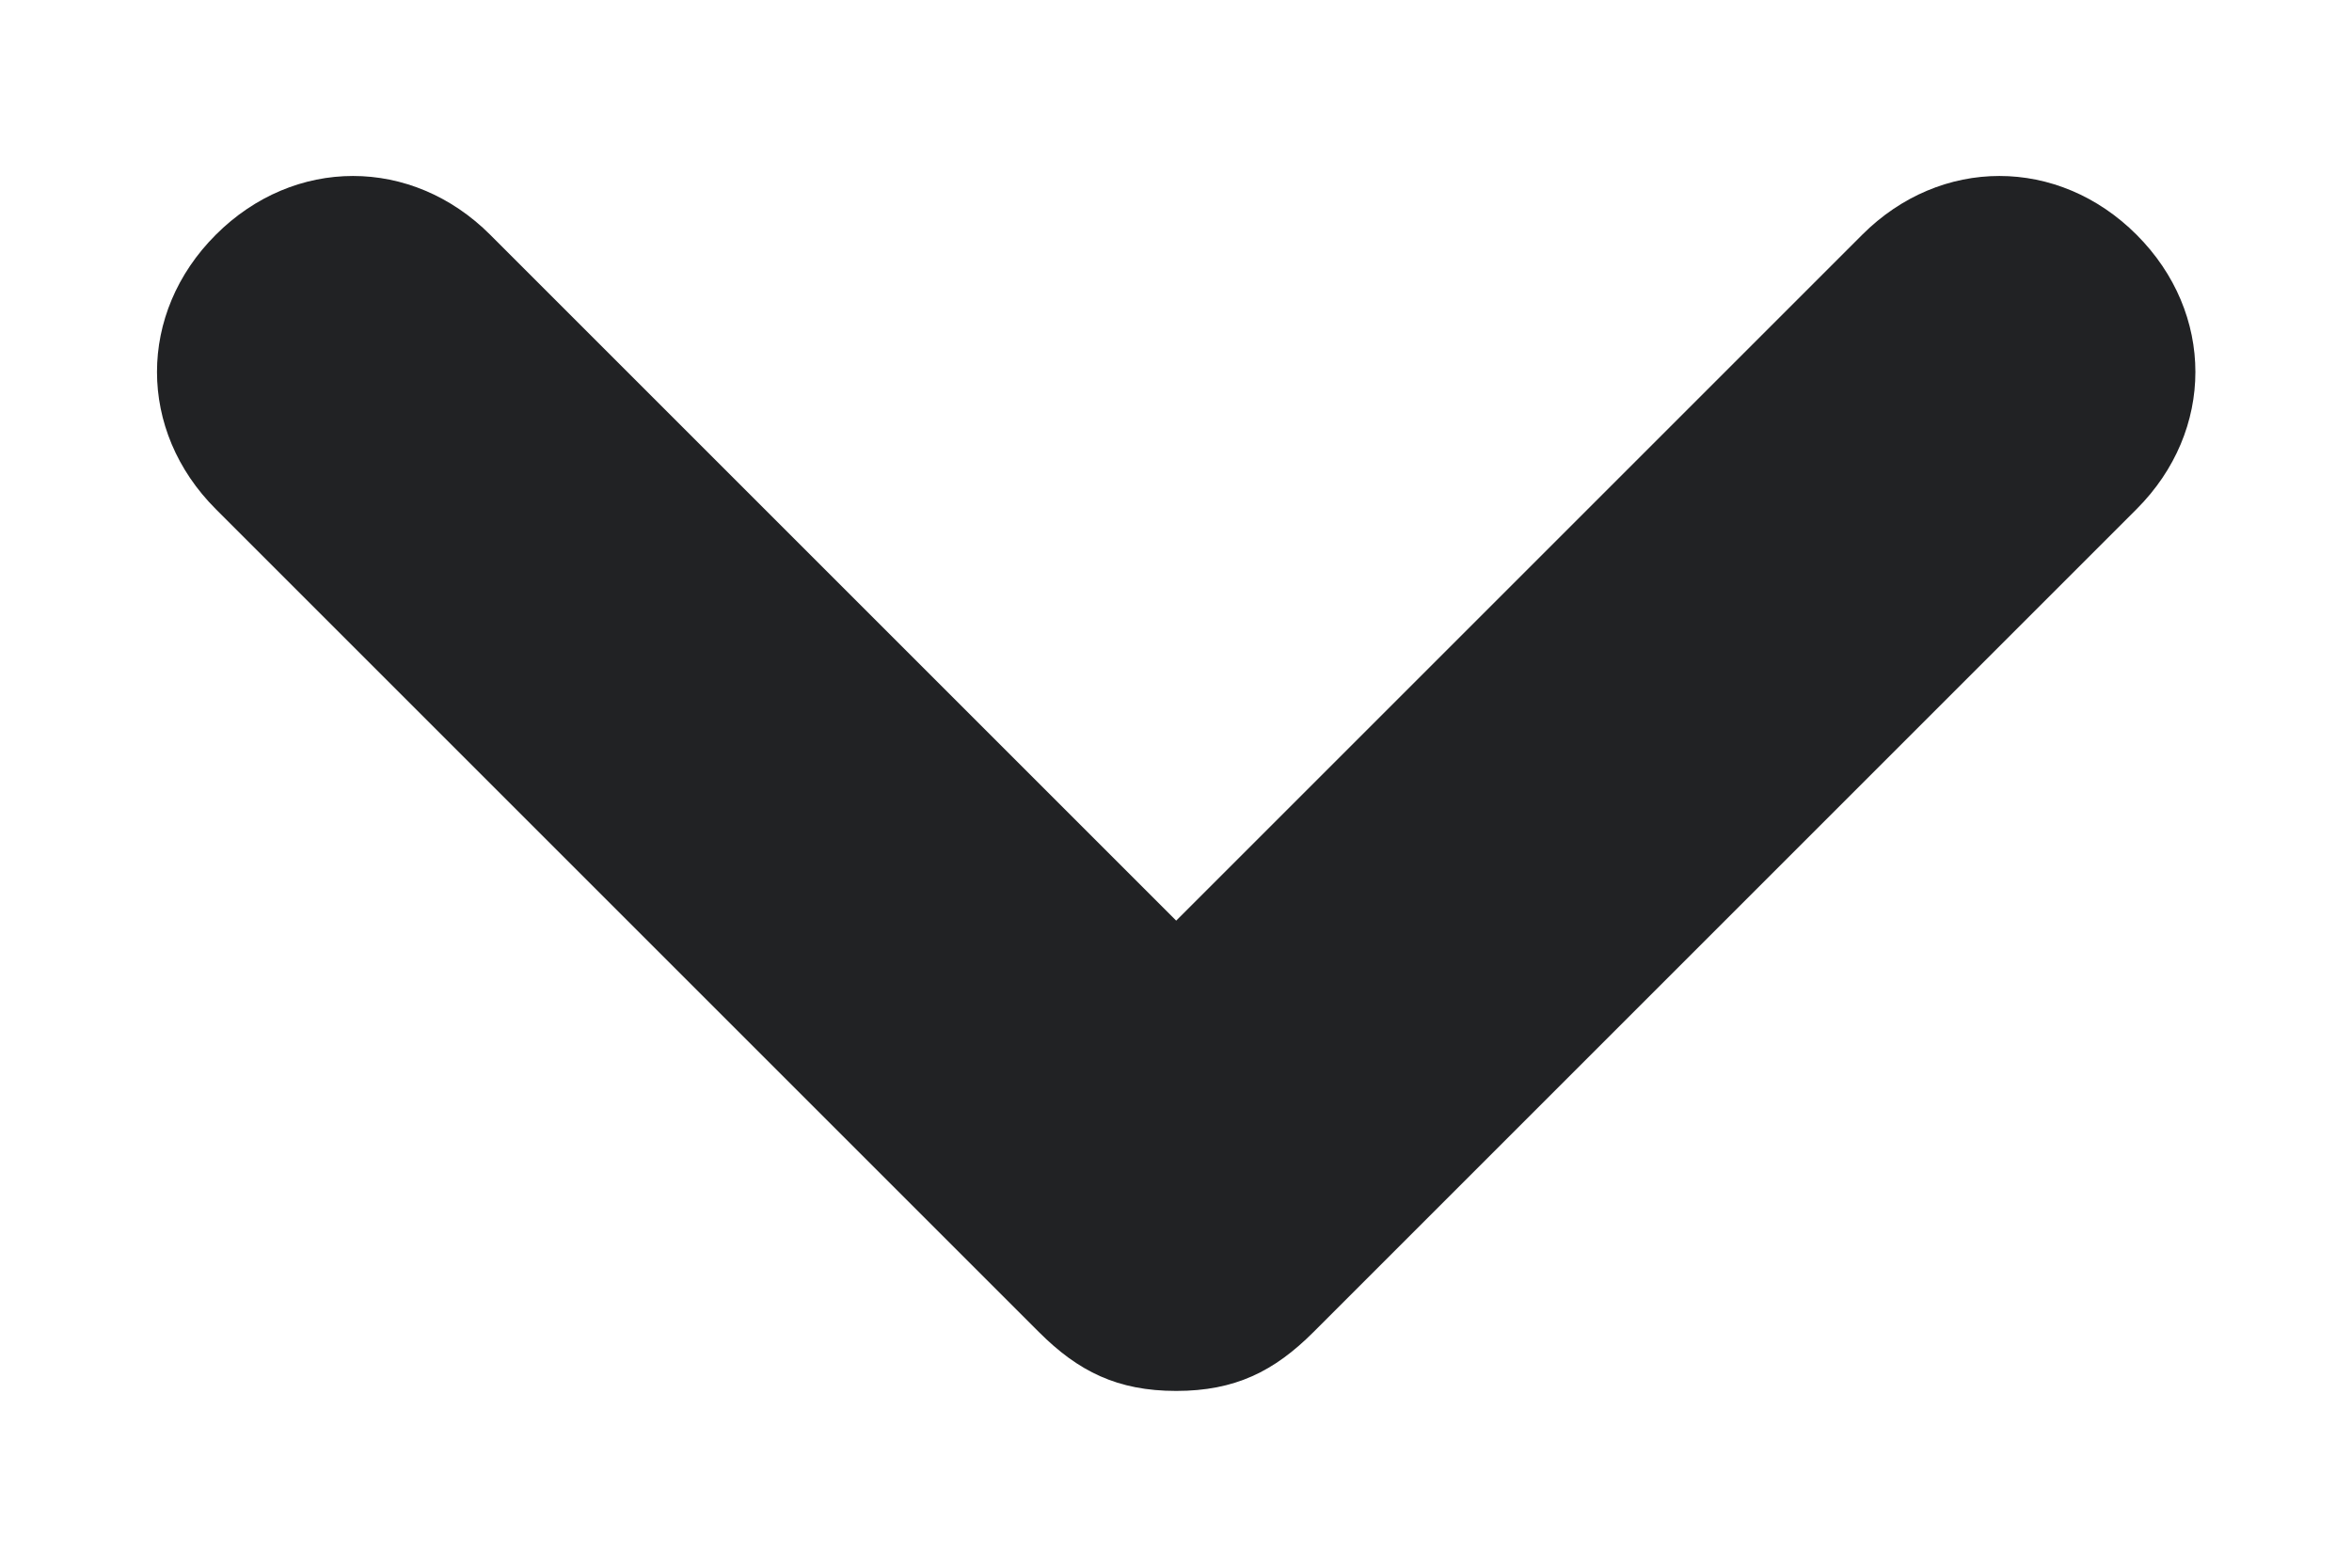 <svg width="12" height="8" viewBox="0 0 12 8" fill="none" xmlns="http://www.w3.org/2000/svg">
<path d="M10.901 1.198C10.501 0.798 9.901 0.798 9.501 1.198L6.001 4.698L2.501 1.198C2.101 0.798 1.501 0.798 1.101 1.198C0.701 1.598 0.701 2.198 1.101 2.598L5.301 6.798C5.501 6.998 5.701 7.098 6.001 7.098C6.301 7.098 6.501 6.998 6.701 6.798L10.901 2.598C11.301 2.198 11.301 1.598 10.901 1.198Z" fill="#212224"/>
</svg>
